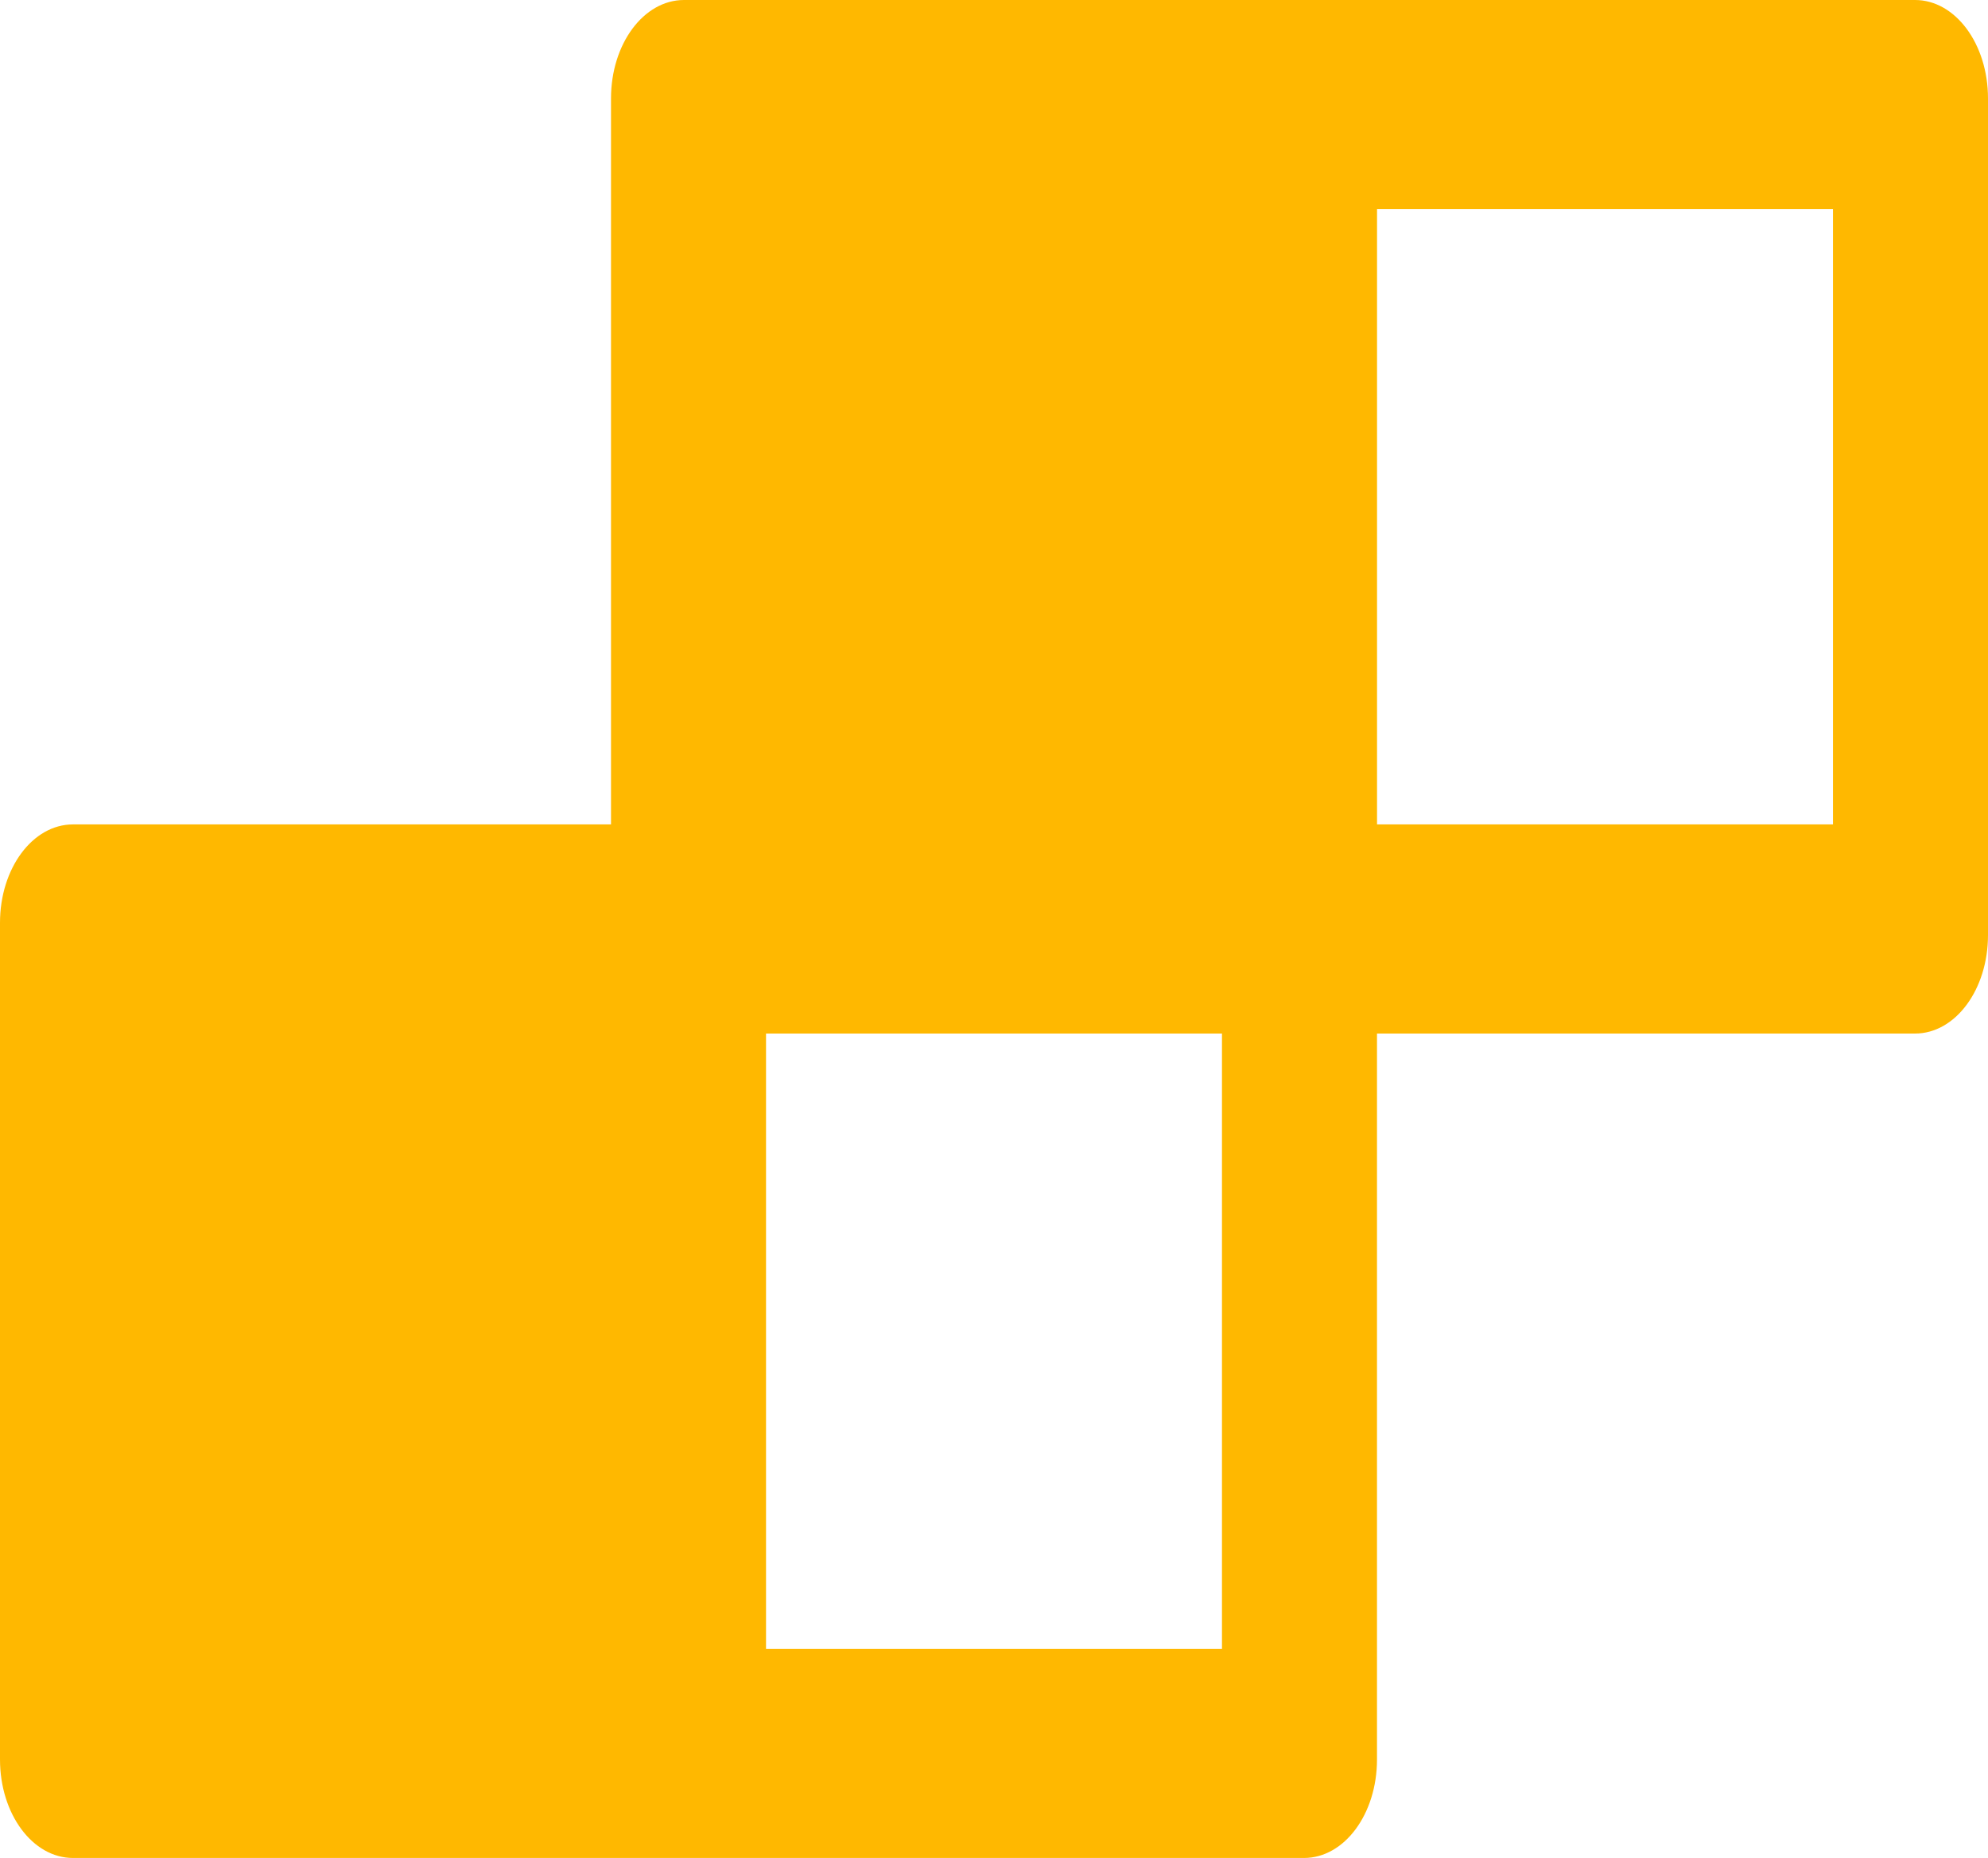 <svg width="46" height="43" fill="none" xmlns="http://www.w3.org/2000/svg"><path d="M44.312 0H15.826c-.934 0-1.688 1.018-1.688 2.278V19.08H1.688C.754 19.08 0 20.098 0 21.357v19.364C0 41.982.754 43 1.688 43h28.486c.934 0 1.688-1.018 1.688-2.278V23.92h12.45c.934 0 1.688-1.018 1.688-2.278V2.278C46 1.018 45.246 0 44.312 0zM28.275 38.159h-10.55V23.92h10.55v14.238zm14.138-19.08h-10.55V4.841h10.55V19.08z" fill="#FFB800"/></svg>